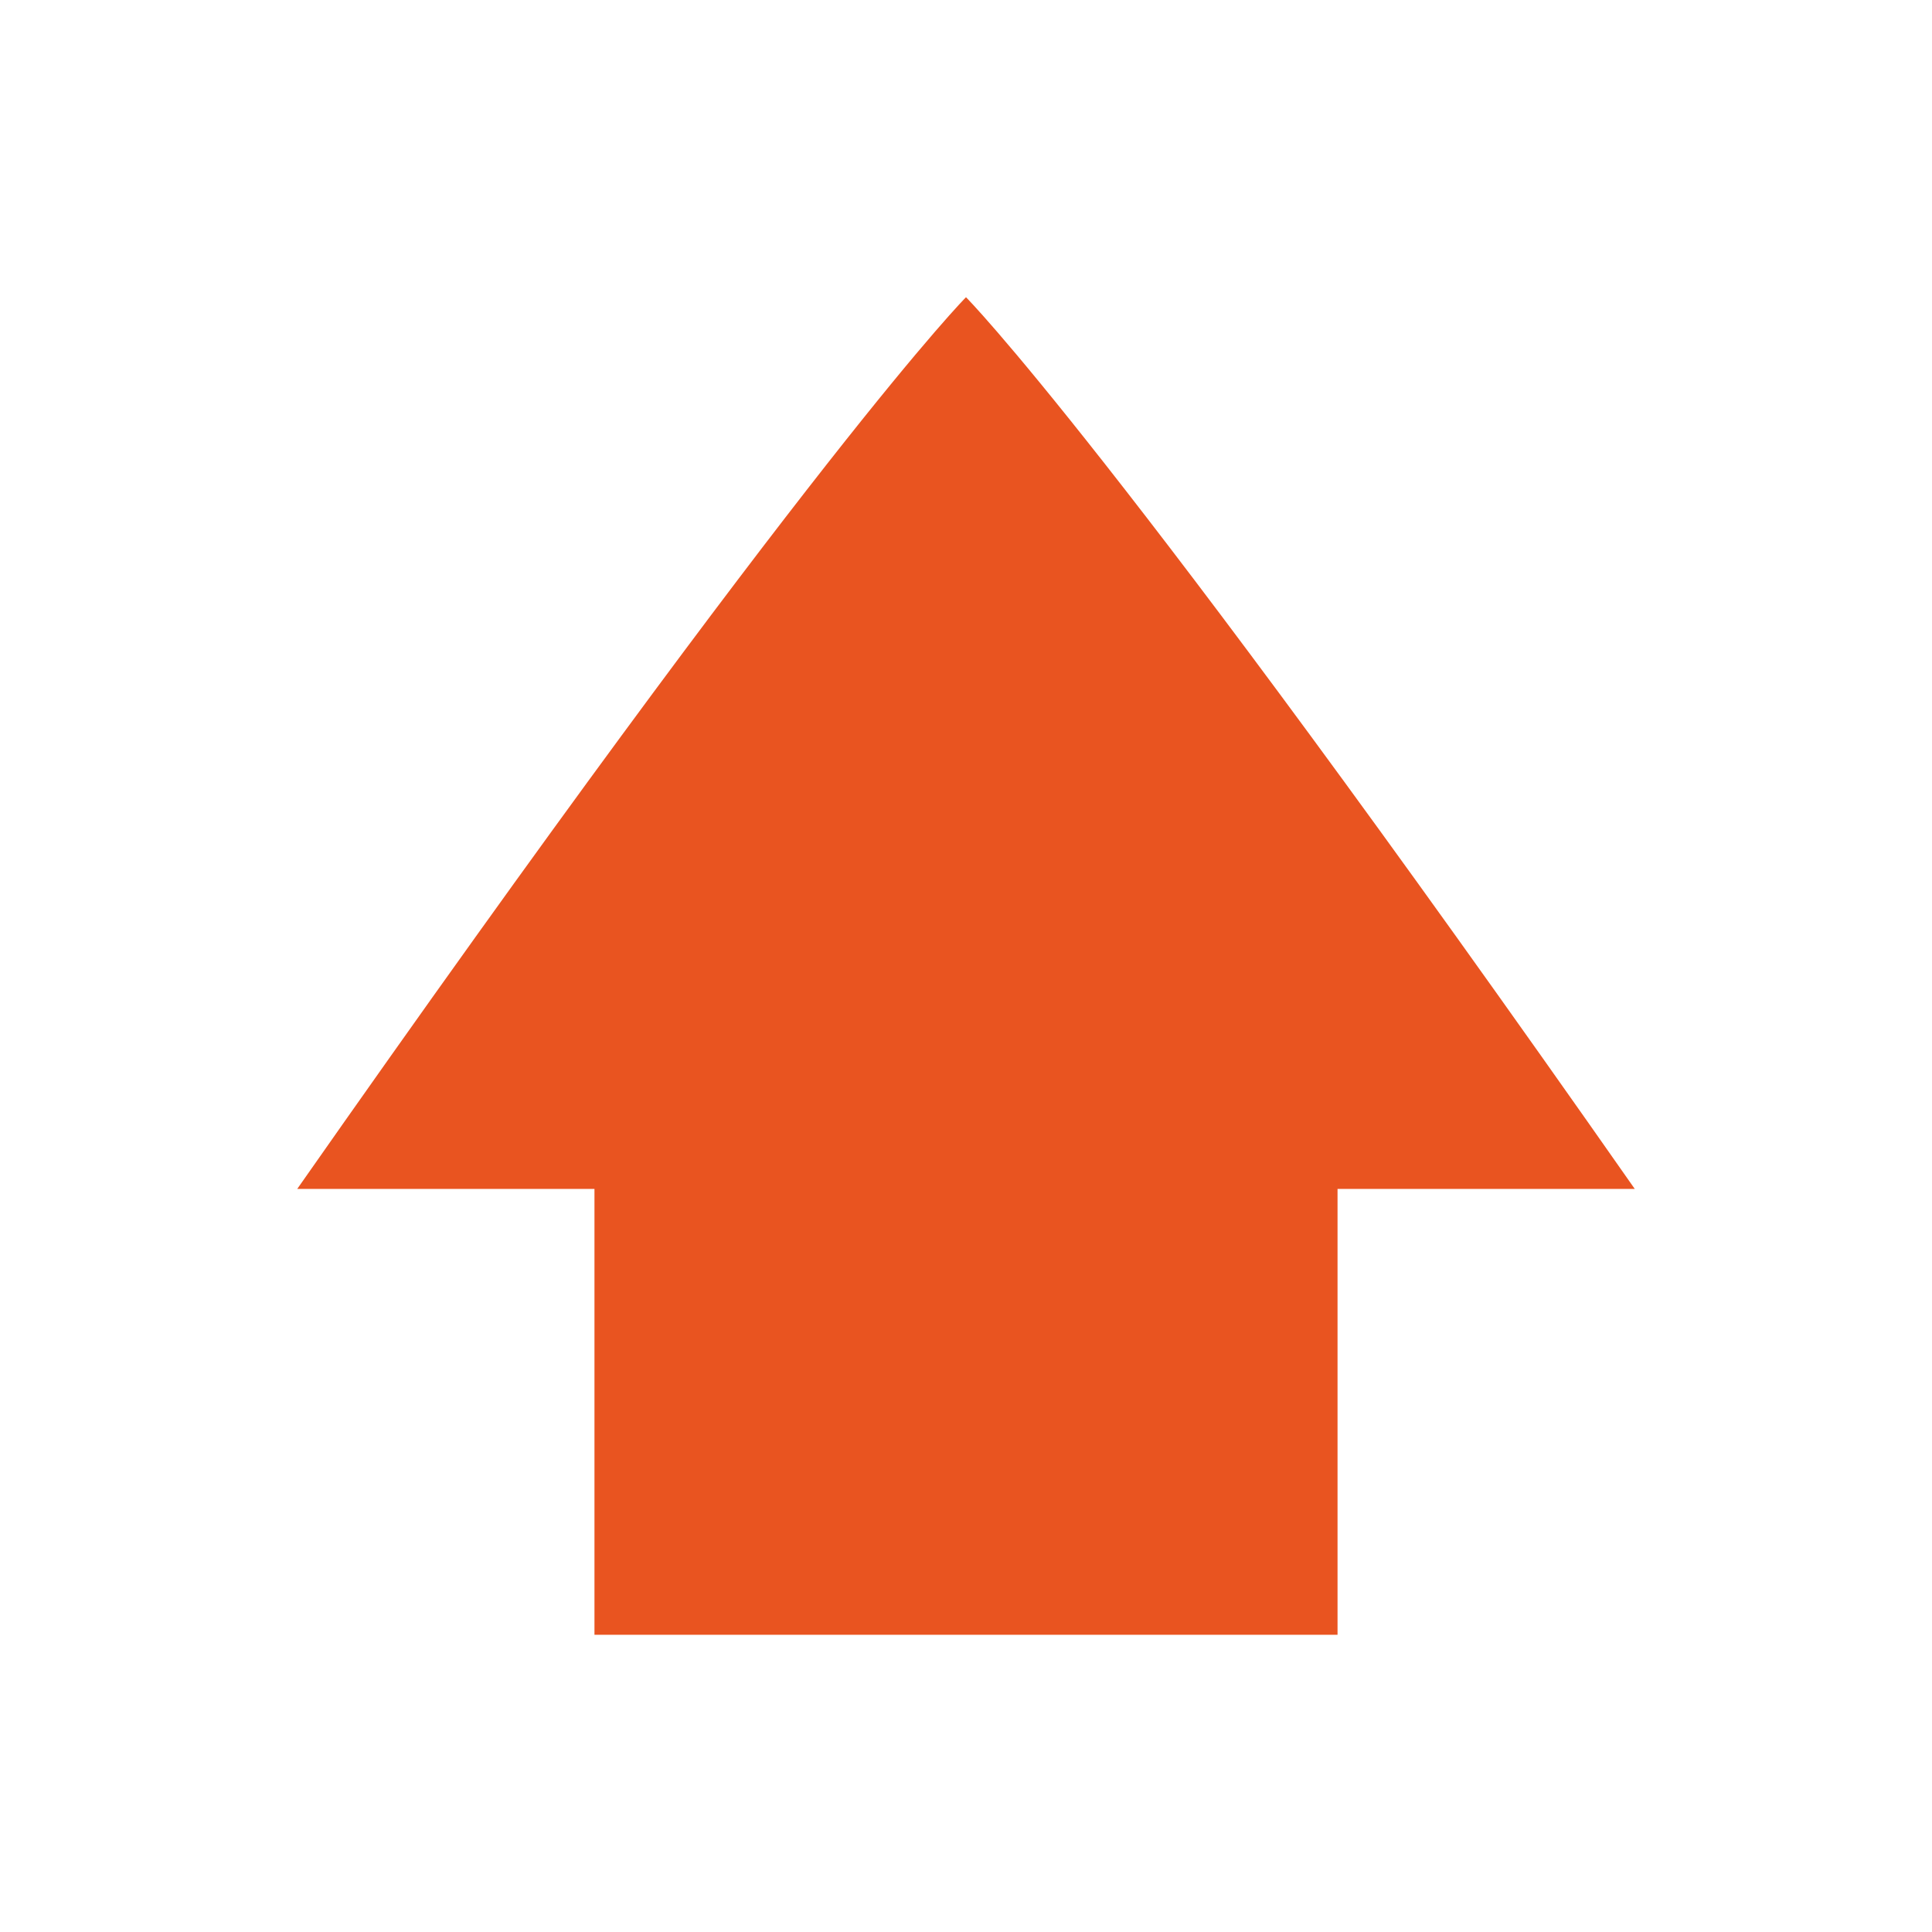 <?xml version="1.0" encoding="UTF-8" standalone="no"?>
<svg
   width="26"
   viewBox="0 0 26 26"
   version="1.1"
   id="svg7384"
   height="26"
   sodipodi:docname="key-shift-uppercase.svg"
   inkscape:version="1.1 (c68e22c387, 2021-05-23)"
   xmlns:inkscape="http://www.inkscape.org/namespaces/inkscape"
   xmlns:sodipodi="http://sodipodi.sourceforge.net/DTD/sodipodi-0.dtd"
   xmlns="http://www.w3.org/2000/svg"
   xmlns:svg="http://www.w3.org/2000/svg"
   xmlns:rdf="http://www.w3.org/1999/02/22-rdf-syntax-ns#"
   xmlns:cc="http://creativecommons.org/ns#"
   xmlns:dc="http://purl.org/dc/elements/1.1/">
  <sodipodi:namedview
     pagecolor="#ffffff"
     bordercolor="#666666"
     borderopacity="1"
     objecttolerance="10"
     gridtolerance="10"
     guidetolerance="10"
     inkscape:pageopacity="0"
     inkscape:pageshadow="2"
     inkscape:window-width="1920"
     inkscape:window-height="1016"
     id="namedview18"
     showgrid="false"
     inkscape:zoom="14.75"
     inkscape:cx="-4.6779661"
     inkscape:cy="13.457627"
     inkscape:window-x="0"
     inkscape:window-y="27"
     inkscape:window-maximized="1"
     inkscape:current-layer="svg7384"
     inkscape:pagecheckerboard="true" />
  <title
     id="title9167">Gnome Symbolic Icon Theme</title>
  <defs
     id="defs7386">
    <linearGradient
       id="linearGradient19282"
       gradientTransform="matrix(-2.737,0.282,-0.189,-1,239.54,-879.456)"
       inkscape:swatch="solid">
      <stop
         style="stop-color:#666666;stop-opacity:1;"
         offset="0"
         id="stop19284" />
    </linearGradient>
  </defs>
  <g
     transform="translate(-141,-797)"
     style="display:inline"
     id="layer9" />
  <g
     transform="translate(-141,-797)"
     style="display:inline"
     id="layer10" />
  <g
     transform="translate(-141,-797)"
     id="layer11" />
  <g
     transform="translate(-141,-797)"
     style="display:inline"
     id="layer13" />
  <g
     transform="translate(-141,-797)"
     id="layer14" />
  <g
     transform="translate(-141,-797)"
     style="display:inline"
     id="layer15" />
  <g
     transform="translate(-141,-797)"
     style="display:inline"
     id="g71291" />
  <g
     transform="translate(-141,-797)"
     style="display:inline"
     id="g4953" />
  <g
     id="g1410"
     style="fill:#e95420;fill-opacity:1">
    <g
       id="layer9-5"
       style="display:inline;fill:#e95420;fill-opacity:1"
       transform="matrix(0.878,0,0,0.878,-125.994,-694.335)" />
    <g
       id="layer10-6"
       style="display:inline;fill:#e95420;fill-opacity:1"
       transform="matrix(0.878,0,0,0.878,-125.994,-694.335)" />
    <g
       style="fill:#e95420;fill-opacity:1"
       id="layer11-2"
       transform="matrix(0.878,0,0,0.878,-125.994,-694.335)" />
    <g
       id="layer13-9"
       style="display:inline;fill:#e95420;fill-opacity:1"
       transform="matrix(0.878,0,0,0.878,-125.994,-694.335)" />
    <g
       style="fill:#e95420;fill-opacity:1"
       id="layer14-1"
       transform="matrix(0.878,0,0,0.878,-125.994,-694.335)" />
    <g
       id="layer15-2"
       style="display:inline;fill:#e95420;fill-opacity:1"
       transform="matrix(0.878,0,0,0.878,-125.994,-694.335)" />
    <g
       id="g71291-7"
       style="display:inline;fill:#e95420;fill-opacity:1"
       transform="matrix(0.878,0,0,0.878,-125.994,-694.335)" />
    <g
       id="g4953-0"
       style="display:inline;fill:#e95420;fill-opacity:1"
       transform="matrix(0.878,0,0,0.878,-125.994,-694.335)" />
    <path
       sodipodi:nodetypes="cccccccc"
       style="opacity:1;fill:#e95420;fill-opacity:1;stroke-width:2"
       inkscape:connector-curvature="0"
       id="path4"
       d="m 13,4 c 0,0 2,2 9,12 h -4 v 6 C 8,22 16.563,22 8,22 V 16 H 4 C 11,6 13,4 13,4 Z" />
  </g>
</svg>
